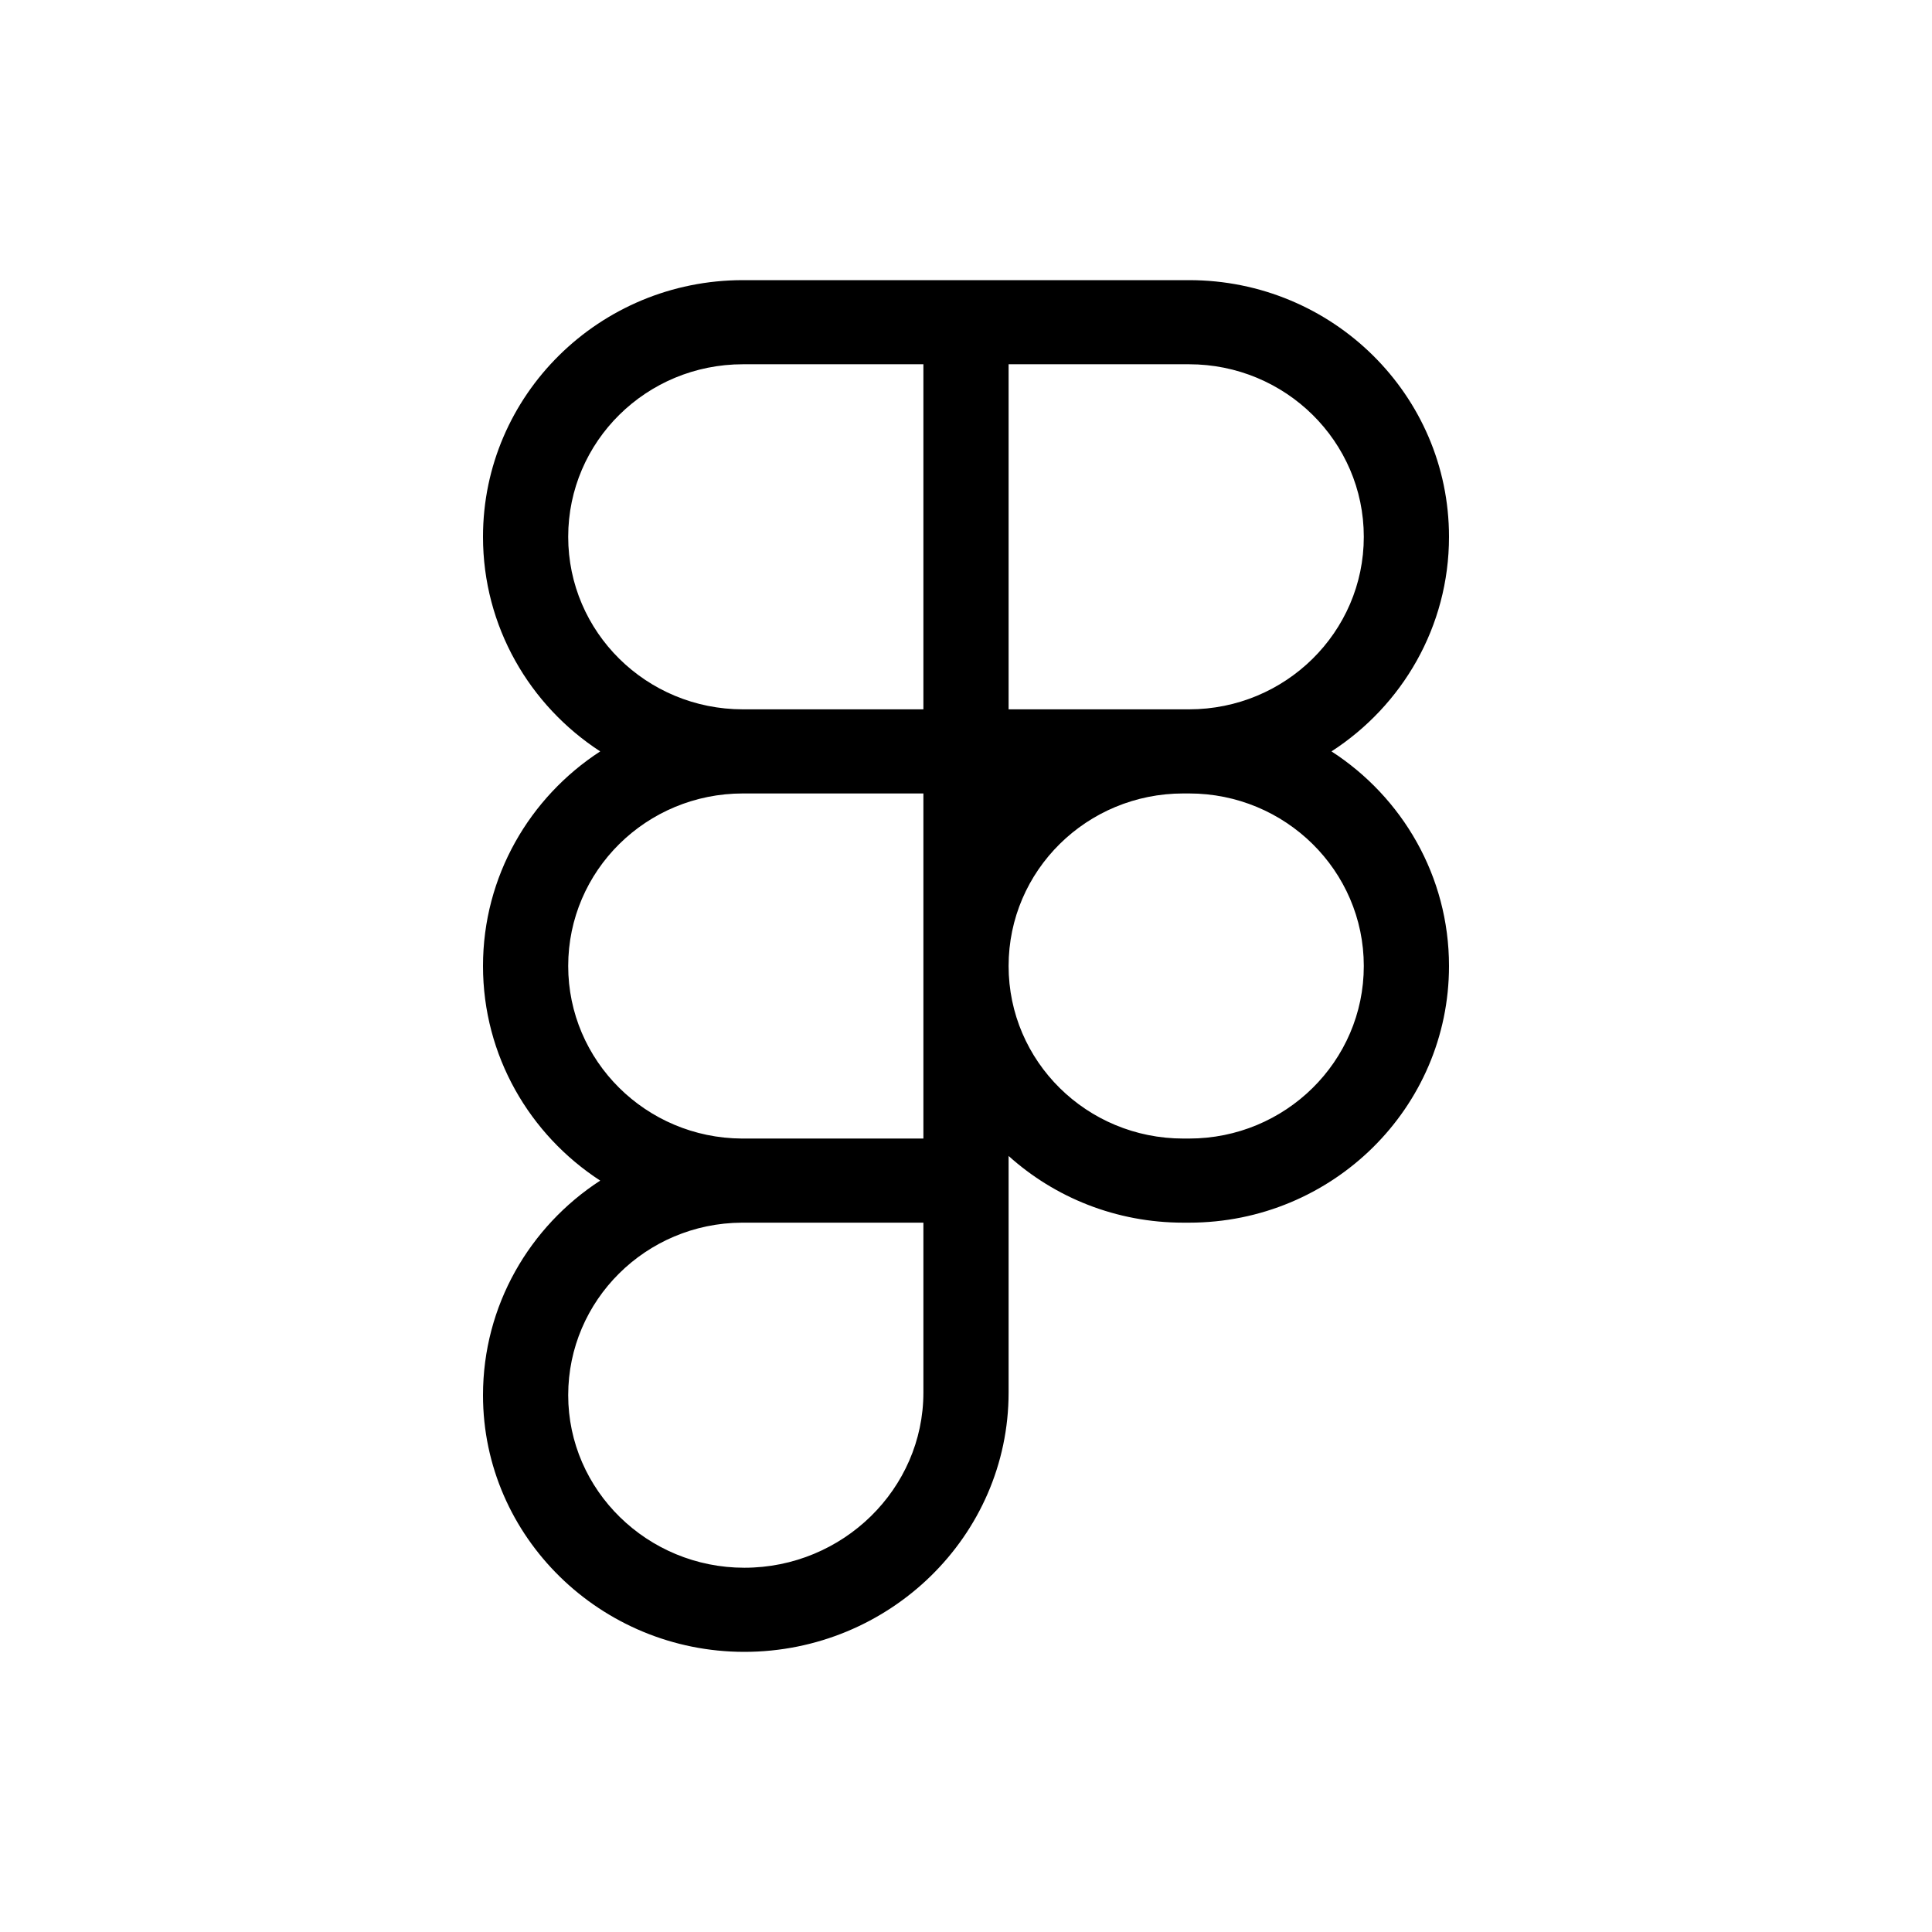 <svg width="100" height="100" viewBox="0 0 100 100" fill="currentColor" xmlns="http://www.w3.org/2000/svg">
<path d="M25 27.785C25 20.449 31.025 14.5 38.455 14.5H61.545C68.975 14.5 75 20.449 75 27.785C75 32.43 72.584 36.521 68.918 38.892C72.584 41.264 75 45.355 75 50C75 57.336 68.975 63.285 61.545 63.285H61.25C57.767 63.285 54.593 61.981 52.205 59.832V72.077C52.205 79.509 46.025 85.5 38.525 85.5C31.11 85.5 25 79.565 25 72.215C25 67.57 27.416 63.479 31.067 61.108C27.416 58.736 25 54.645 25 50C25 45.355 27.416 41.264 31.067 38.892C27.416 36.521 25 32.43 25 27.785ZM47.795 41.069H38.455C33.455 41.069 29.41 45.063 29.41 50C29.41 54.909 33.427 58.903 38.399 58.931C38.413 58.931 38.441 58.931 38.455 58.931H47.795V41.069ZM52.205 50C52.205 54.937 56.25 58.931 61.25 58.931H61.545C66.531 58.931 70.59 54.937 70.59 50C70.59 45.063 66.531 41.069 61.545 41.069H61.25C56.25 41.069 52.205 45.063 52.205 50ZM38.455 63.285C38.441 63.285 38.413 63.285 38.399 63.285C33.427 63.312 29.41 67.306 29.41 72.215C29.41 77.138 33.511 81.146 38.525 81.146C43.624 81.146 47.795 77.069 47.795 72.077V63.285H38.455ZM38.455 18.854C33.455 18.854 29.41 22.848 29.41 27.785C29.41 32.721 33.455 36.715 38.455 36.715H47.795V18.854H38.455ZM52.205 36.715H61.545C66.531 36.715 70.59 32.721 70.59 27.785C70.59 22.848 66.531 18.854 61.545 18.854H52.205V36.715Z" fill="currentColor"/>
</svg>
